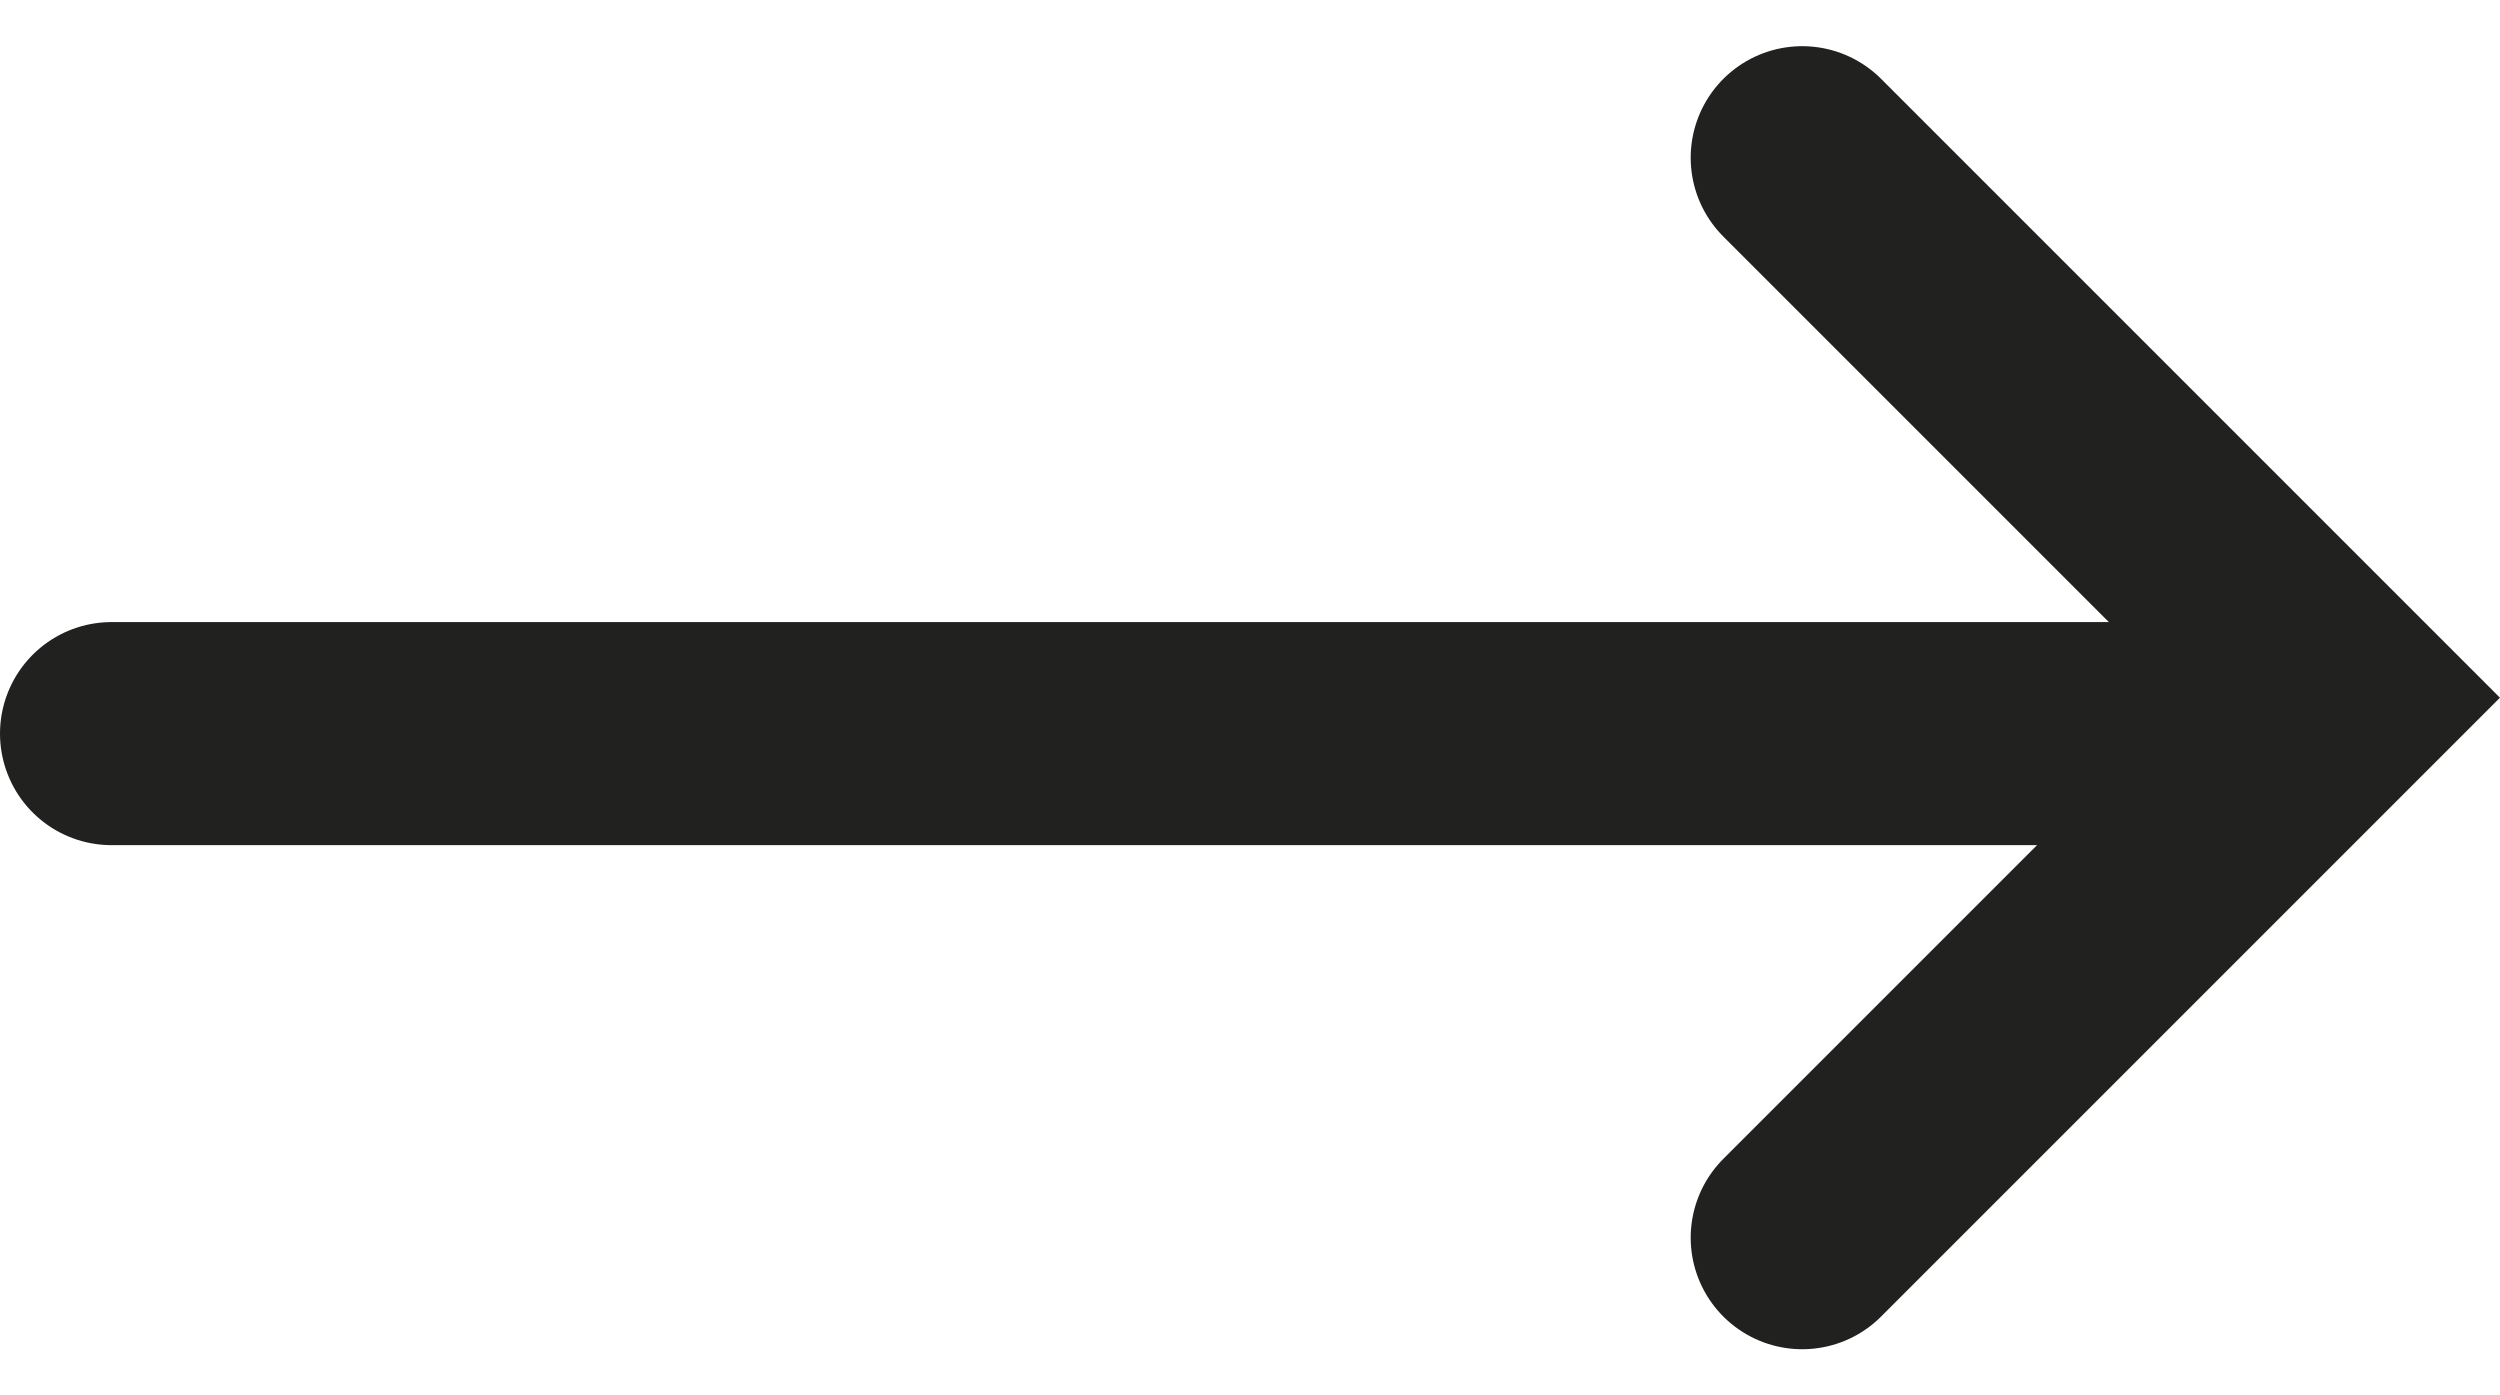 <svg xmlns="http://www.w3.org/2000/svg" width="33.621" height="18.767" viewBox="0 0 33.621 18.767"><defs><style>.a{fill:none;stroke:#212120;stroke-linecap:round;stroke-width:3px;}</style></defs><g transform="translate(-104.819 -1172.879)"><path class="a" d="M119.113,1170l7.262,7.262-7.262,7.262" transform="translate(9.943 5)"/><path class="a" d="M134.876,1179H106.319" transform="translate(0 3.745)"/></g></svg>